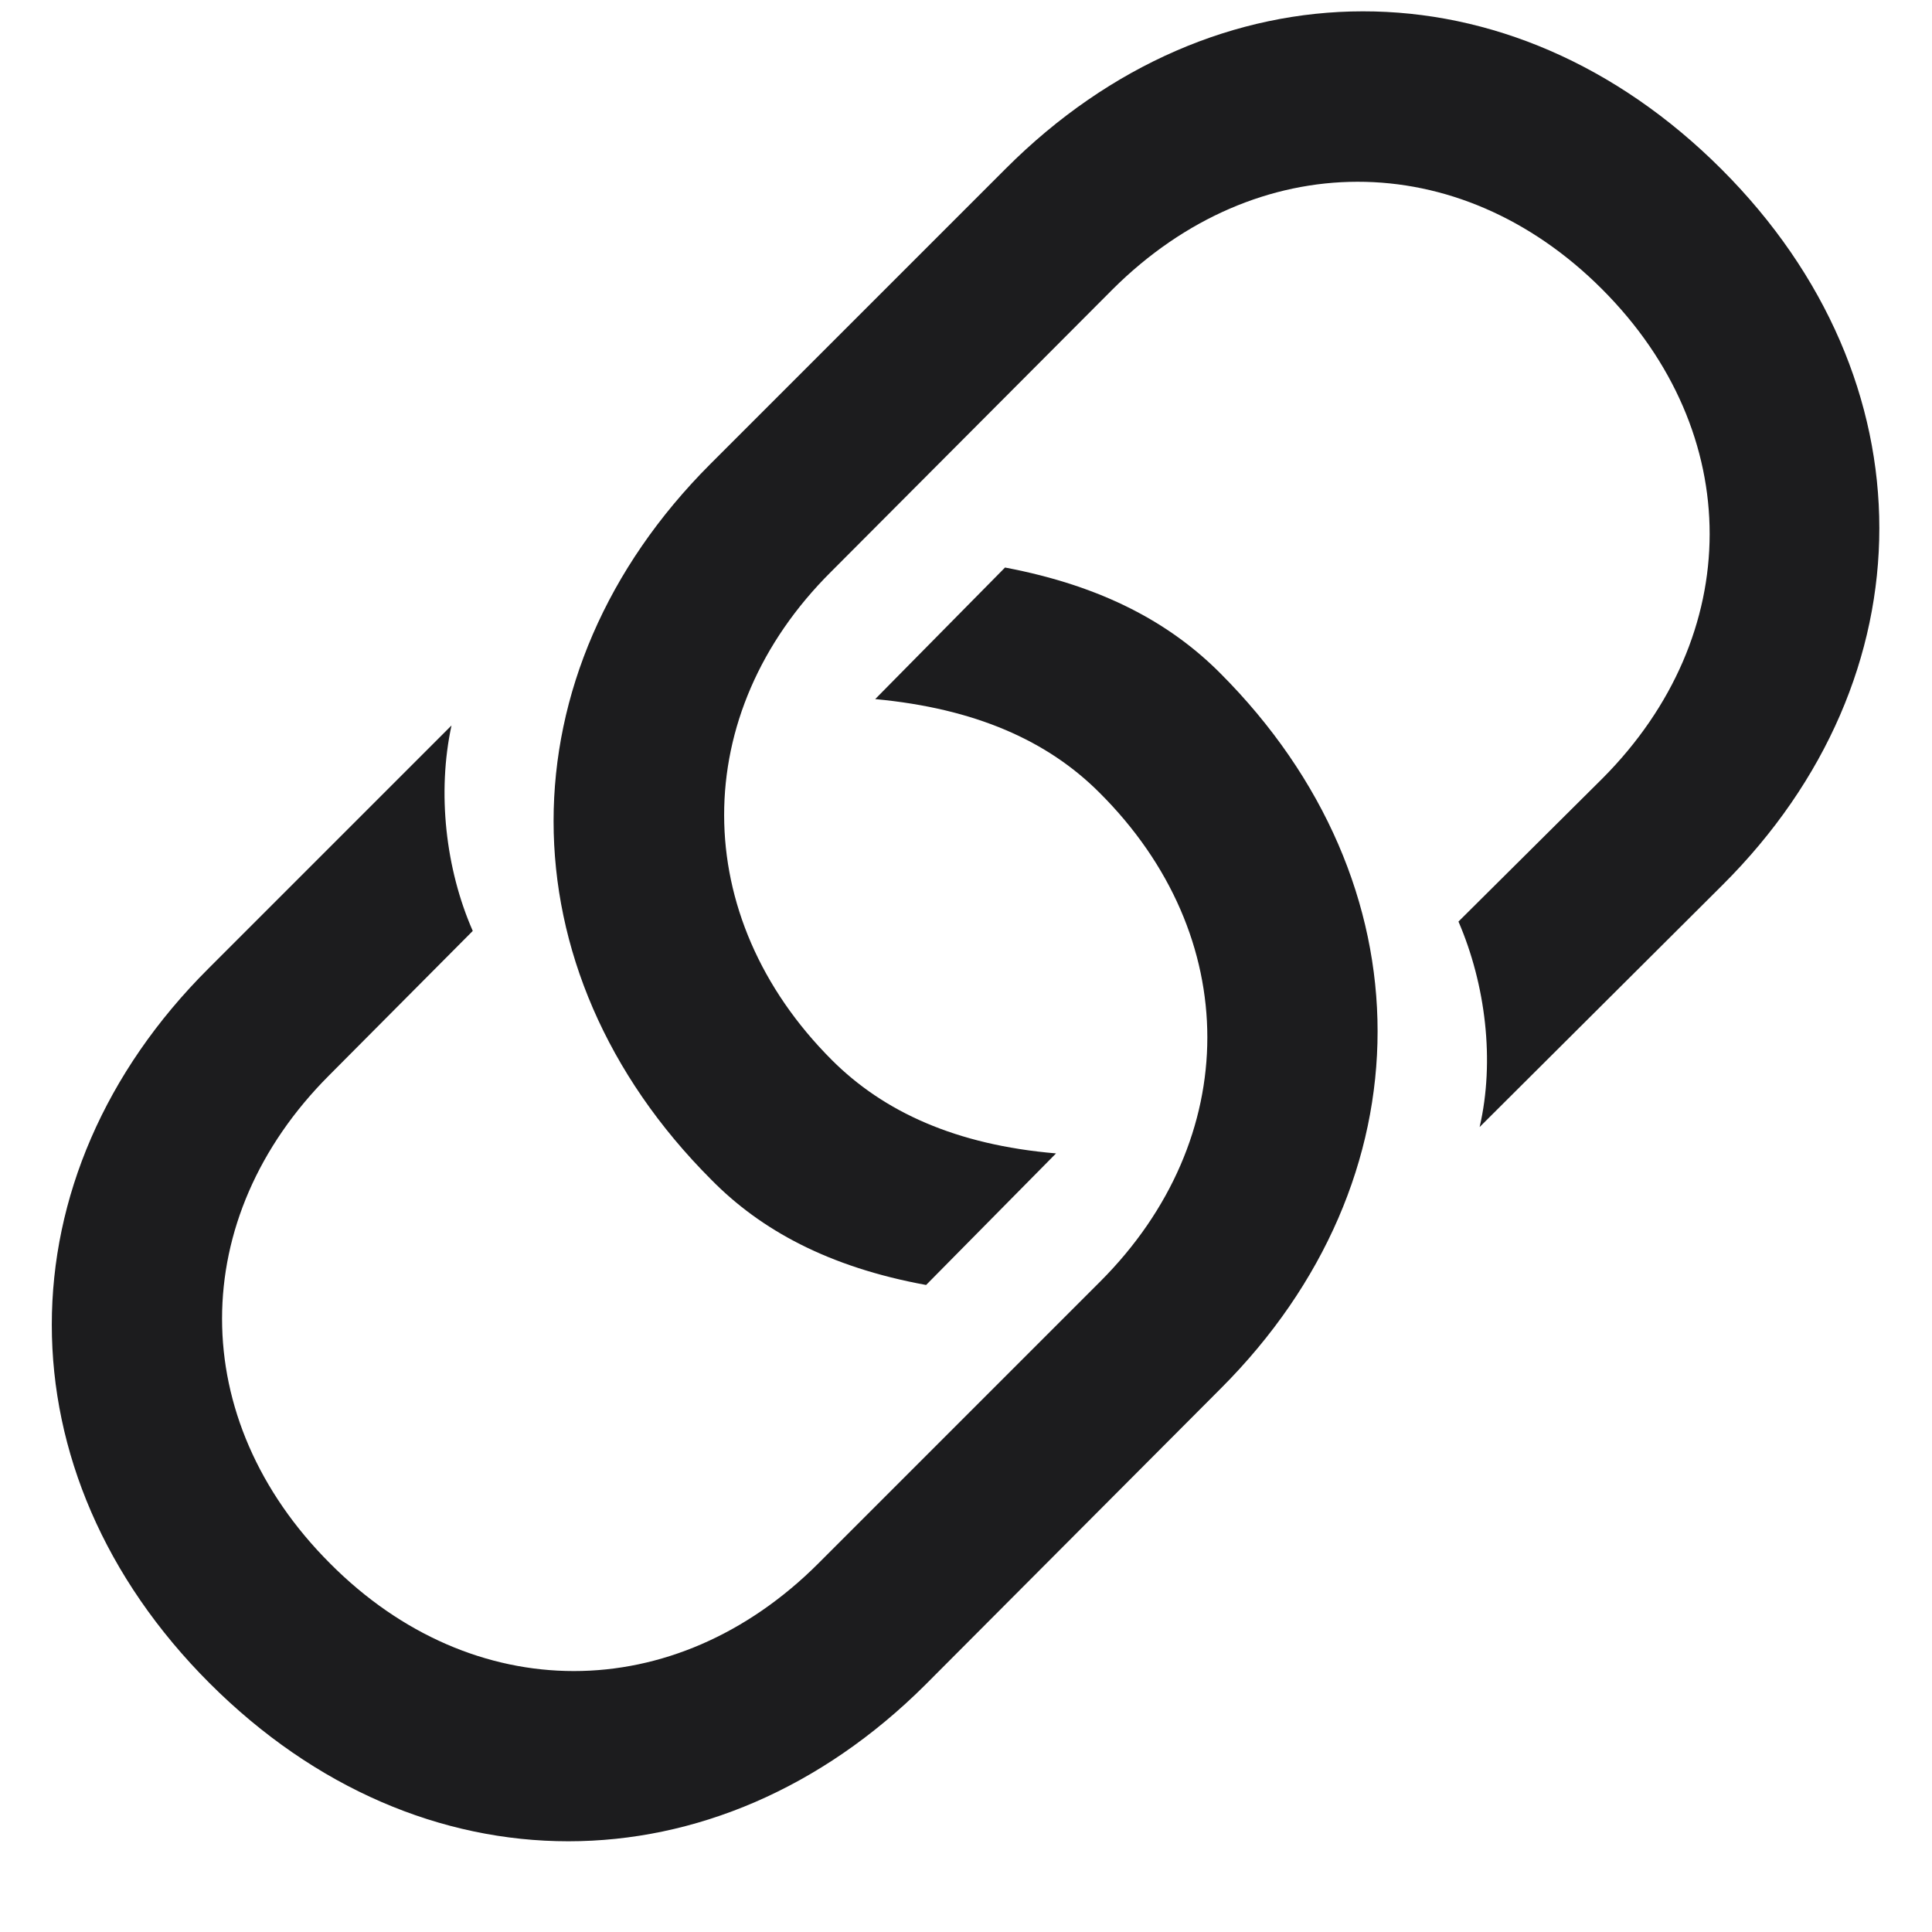 <svg width="20" height="20" viewBox="0 0 20 20" fill="none" xmlns="http://www.w3.org/2000/svg">
<path d="M9.587 13.302L10.932 11.94C9.895 11.852 9.147 11.509 8.611 10.973C7.126 9.487 7.126 7.387 8.603 5.919L11.521 2.992C13.006 1.516 15.098 1.507 16.583 2.992C18.077 4.486 18.06 6.578 16.592 8.055L15.098 9.54C15.379 10.191 15.476 10.982 15.317 11.667L17.831 9.162C19.993 7.009 20.002 3.933 17.822 1.753C15.634 -0.435 12.575 -0.418 10.413 1.744L7.354 4.803C5.192 6.965 5.184 10.032 7.363 12.212C7.873 12.731 8.576 13.117 9.587 13.302ZM10.404 5.875L9.06 7.237C10.097 7.334 10.844 7.668 11.38 8.204C12.874 9.69 12.865 11.79 11.389 13.267L8.471 16.185C6.985 17.67 4.894 17.67 3.417 16.185C1.923 14.691 1.932 12.607 3.408 11.131L4.894 9.637C4.612 8.995 4.524 8.204 4.674 7.51L2.16 10.024C-0.002 12.177 -0.011 15.244 2.169 17.424C4.357 19.612 7.416 19.595 9.578 17.442L12.637 14.374C14.799 12.212 14.808 9.145 12.628 6.965C12.118 6.455 11.424 6.068 10.404 5.875Z" fill="#1C1C1E"/>
</svg>
